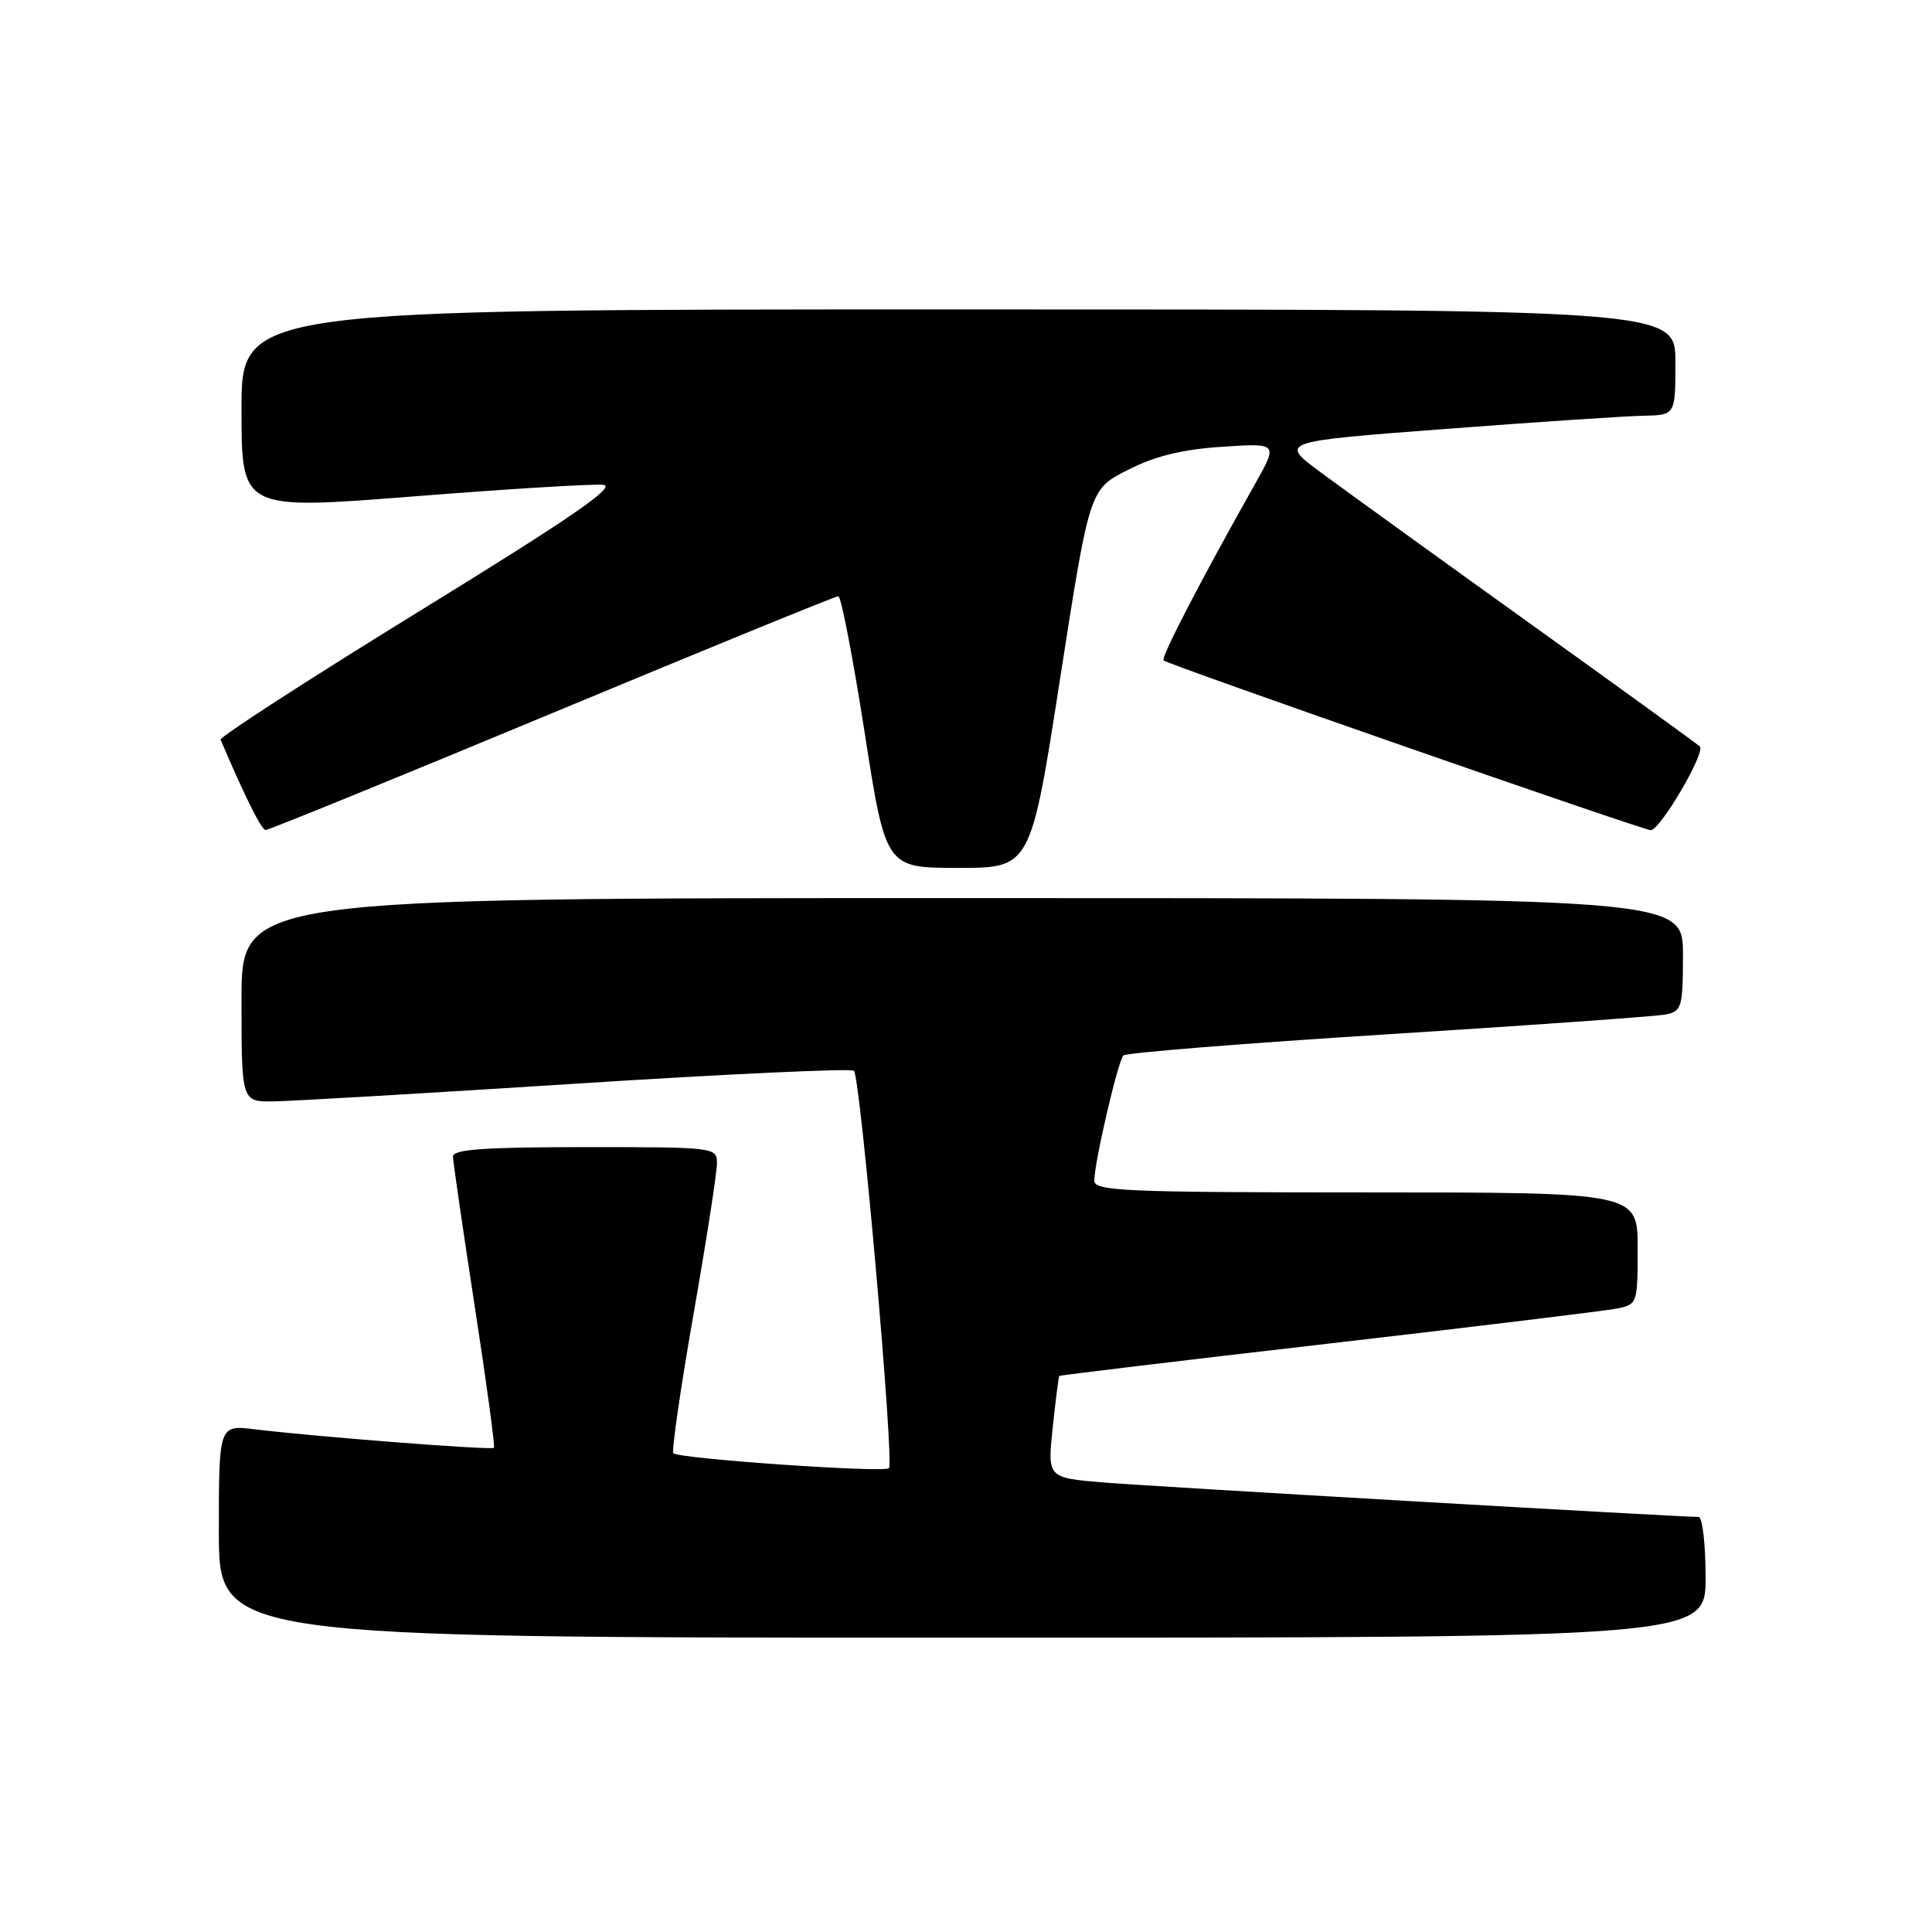 <?xml version="1.0" encoding="UTF-8" standalone="no"?>
<!DOCTYPE svg PUBLIC "-//W3C//DTD SVG 1.1//EN" "http://www.w3.org/Graphics/SVG/1.1/DTD/svg11.dtd" >
<svg xmlns="http://www.w3.org/2000/svg" xmlns:xlink="http://www.w3.org/1999/xlink" version="1.1" viewBox="0 0 256 256">
 <g >
 <path fill="currentColor"
d=" M 226.00 209.00 C 226.00 204.60 225.58 201.00 225.07 201.00 C 222.30 201.00 152.37 196.95 146.14 196.43 C 138.79 195.81 138.79 195.81 139.49 189.15 C 139.88 185.49 140.27 182.42 140.36 182.32 C 140.45 182.22 156.50 180.29 176.01 178.04 C 195.53 175.78 212.74 173.69 214.25 173.39 C 216.95 172.85 217.00 172.72 217.00 165.42 C 217.00 158.00 217.00 158.00 181.00 158.00 C 149.12 158.00 145.00 157.82 145.00 156.45 C 145.00 154.06 148.13 140.58 148.86 139.85 C 149.21 139.50 165.03 138.23 184.00 137.04 C 202.97 135.85 219.51 134.67 220.75 134.42 C 222.84 133.99 223.00 133.44 223.00 126.48 C 223.00 119.00 223.00 119.00 127.50 119.00 C 32.00 119.00 32.00 119.00 32.00 132.50 C 32.00 146.00 32.00 146.00 36.25 145.94 C 38.59 145.91 56.70 144.85 76.50 143.58 C 96.30 142.31 112.79 141.55 113.15 141.88 C 114.01 142.70 118.52 193.81 117.79 194.54 C 117.16 195.18 89.96 193.29 89.23 192.56 C 88.97 192.30 90.16 184.05 91.88 174.22 C 93.60 164.40 95.00 155.38 95.00 154.18 C 95.00 152.02 94.81 152.00 77.50 152.00 C 64.16 152.00 60.01 152.30 60.02 153.25 C 60.03 153.94 61.33 162.82 62.89 173.00 C 64.46 183.18 65.61 191.65 65.45 191.84 C 65.15 192.18 42.25 190.41 33.75 189.39 C 29.00 188.81 29.00 188.81 29.00 202.91 C 29.00 217.00 29.00 217.00 127.50 217.00 C 226.00 217.00 226.00 217.00 226.00 209.00 Z  M 140.47 89.92 C 144.37 64.84 144.37 64.84 149.44 62.27 C 153.04 60.43 156.64 59.55 161.93 59.20 C 169.35 58.71 169.35 58.71 166.31 64.11 C 159.07 76.96 153.80 87.13 154.18 87.51 C 154.73 88.06 217.70 110.00 218.73 110.00 C 219.99 110.00 226.06 99.65 225.23 98.90 C 224.83 98.54 214.60 91.13 202.50 82.45 C 190.40 73.77 178.03 64.83 175.00 62.59 C 169.50 58.51 169.50 58.51 191.50 56.84 C 203.60 55.92 215.41 55.13 217.75 55.09 C 222.00 55.00 222.00 55.00 222.00 48.00 C 222.00 41.00 222.00 41.00 127.00 41.00 C 32.00 41.00 32.00 41.00 32.00 54.28 C 32.00 67.57 32.00 67.57 54.75 65.78 C 67.26 64.79 78.59 64.10 79.93 64.24 C 81.75 64.44 75.70 68.60 55.66 80.93 C 40.97 89.97 29.08 97.66 29.23 98.01 C 32.48 105.63 34.64 109.97 35.20 109.98 C 35.59 109.99 52.67 103.03 73.16 94.50 C 93.65 85.97 110.71 79.00 111.08 79.00 C 111.45 79.00 113.01 87.10 114.56 97.00 C 117.36 115.00 117.36 115.00 126.97 115.00 C 136.57 115.00 136.57 115.00 140.47 89.92 Z "/>
</g>
</svg>